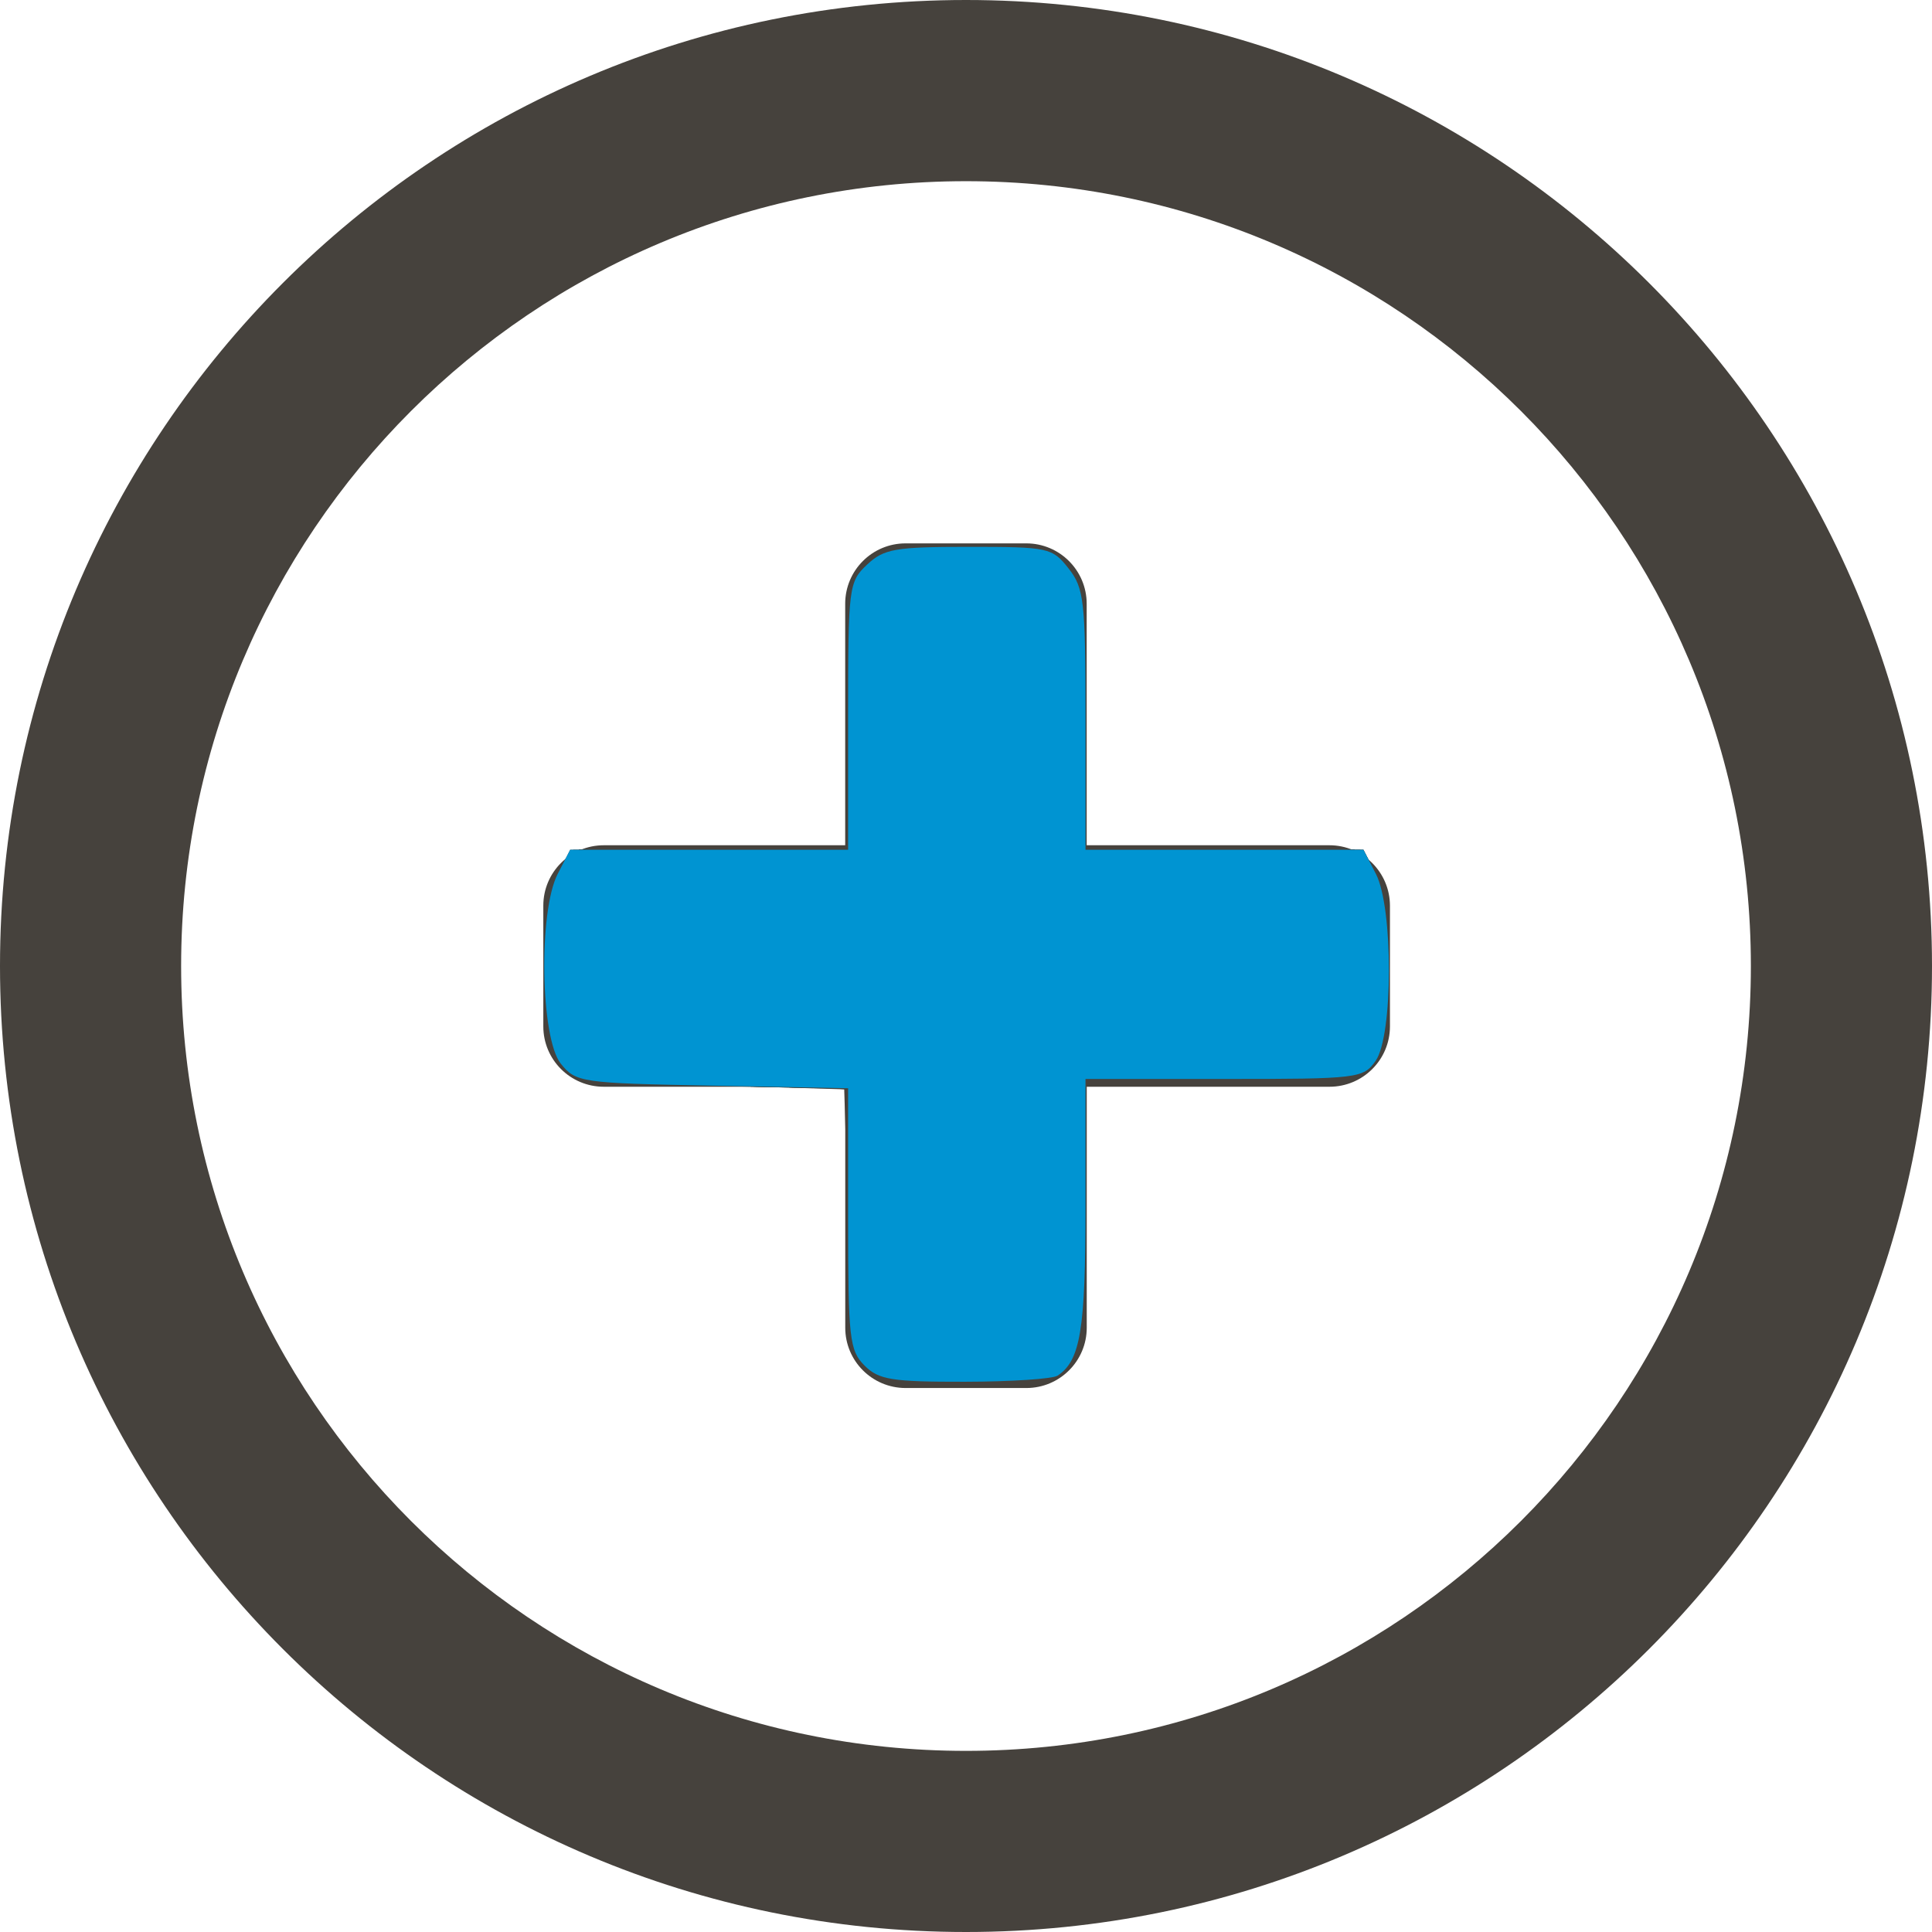 <?xml version="1.0" encoding="UTF-8" standalone="no"?>
<!-- Generator: Adobe Illustrator 19.0.0, SVG Export Plug-In . SVG Version: 6.00 Build 0)  -->

<svg
   xmlns:dc="http://purl.org/dc/elements/1.1/"
   xmlns:cc="http://creativecommons.org/ns#"
   xmlns:rdf="http://www.w3.org/1999/02/22-rdf-syntax-ns#"
   xmlns:svg="http://www.w3.org/2000/svg"
   xmlns="http://www.w3.org/2000/svg"
   xmlns:sodipodi="http://sodipodi.sourceforge.net/DTD/sodipodi-0.dtd"
   xmlns:inkscape="http://www.inkscape.org/namespaces/inkscape"
   version="1.1"
   id="Layer_1"
   x="0px"
   y="0px"
   viewBox="0 0 286.054 286.054"
   style="enable-background:new 0 0 286.054 286.054;"
   xml:space="preserve"
   inkscape:version="0.91 r13725"
   sodipodi:docname="plus.svg"><defs
     id="defs39" /><sodipodi:namedview
     pagecolor="#ffffff"
     bordercolor="#666666"
     borderopacity="1"
     objecttolerance="10"
     gridtolerance="10"
     guidetolerance="10"
     inkscape:pageopacity="0"
     inkscape:pageshadow="2"
     inkscape:window-width="1863"
     inkscape:window-height="1056"
     id="namedview37"
     showgrid="false"
     inkscape:zoom="0.41250955"
     inkscape:cx="-266.45394"
     inkscape:cy="278.37416"
     inkscape:window-x="57"
     inkscape:window-y="1104"
     inkscape:window-maximized="1"
     inkscape:current-layer="Layer_1" /><g
     id="g3"
     style="fill:#46423d;fill-opacity:1"><path
       style="fill:#46423d;fill-opacity:1"
       d="M143.027,0C64.031,0,0,64.04,0,143.027c0,78.996,64.031,143.027,143.027,143.027   c78.987,0,143.027-64.031,143.027-143.027C286.045,64.04,222.014,0,143.027,0z M143.027,259.236   c-64.183,0-116.209-52.026-116.209-116.209s52.026-116.2,116.209-116.2c64.174,0,116.209,52.017,116.209,116.2   S207.201,259.236,143.027,259.236z M196.832,125.149h-35.936V89.392c0-4.934-4.005-8.939-8.939-8.939h-17.878   c-4.943,0-8.939,4.005-8.939,8.939v35.757H89.401c-4.952,0-8.957,4.005-8.957,8.939v17.878c0,4.943,4.005,8.939,8.957,8.939h35.748   v35.676c0,4.934,3.996,8.93,8.939,8.93h17.878c4.934,0,8.939-3.996,8.939-8.93v-35.676h35.936c4.952,0,8.957-3.996,8.957-8.939   v-17.878C205.789,129.162,201.775,125.149,196.832,125.149z"
       id="path5" /></g><g
     id="g7" /><g
     id="g9" /><g
     id="g11" /><g
     id="g13" /><g
     id="g15" /><g
     id="g17" /><g
     id="g19" /><g
     id="g21" /><g
     id="g23" /><g
     id="g25" /><g
     id="g27" /><g
     id="g29" /><g
     id="g31" /><g
     id="g33" /><g
     id="g35" /><path
     style="fill:#46423d;fill-opacity:1;fill-rule:evenodd;stroke:none;stroke-width:2;stroke-linecap:round;stroke-linejoin:bevel;stroke-miterlimit:1;stroke-dasharray:none;stroke-opacity:1"
     d="m 128.288,202.142 c -1.754,-2.044 -2.211,-5.774 -2.715,-22.121 l -0.606,-19.662 -20.246,-0.606 c -14.289,-0.428 -20.708,-1.069 -21.818,-2.179 -1.006,-1.007 -1.718,-5.81 -1.979,-13.34 -0.366,-10.571 -0.141,-12.105 2.209,-15.093 l 2.616,-3.326 19.912,0 19.912,0 0,-19.449 c 0,-19.033 0.064,-19.512 2.975,-22.424 2.745,-2.745 3.874,-2.975 14.6,-2.975 10.727,0 11.855,0.23 14.6,2.975 2.912,2.912 2.975,3.391 2.975,22.424 l 0,19.449 19.912,0 19.912,0 2.512,3.194 c 2.09,2.657 2.512,4.91 2.512,13.413 0,9.739 -1.181,14.442 -4.121,16.405 -0.734,0.49 -10.197,0.899 -21.03,0.909 l -19.697,0.019 0,19.23 c 0,17.619 -0.21,19.498 -2.512,22.424 -2.427,3.086 -2.94,3.194 -15.163,3.194 -11.209,0 -12.891,-0.28 -14.76,-2.459 z"
     id="path4169"
     inkscape:connector-curvature="0" /><path
     style="fill:#46423d;fill-opacity:1;fill-rule:evenodd;stroke:none;stroke-width:2;stroke-linecap:round;stroke-linejoin:bevel;stroke-miterlimit:1;stroke-dasharray:none;stroke-opacity:1"
     d="m 128.044,201.949 c -2.269,-2.436 -2.471,-4.207 -2.471,-21.64 l 0,-18.987 -9.274,-0.784 c -5.1,-0.431 -13.996,-0.784 -19.768,-0.784 -14.674,0 -15.097,-0.416 -15.607,-15.362 -0.367,-10.731 -0.146,-12.257 2.209,-15.251 l 2.616,-3.326 19.912,0 19.912,0 0,-19.449 c 0,-19.033 0.064,-19.512 2.975,-22.424 2.745,-2.745 3.874,-2.975 14.6,-2.975 10.727,0 11.855,0.23 14.6,2.975 2.912,2.912 2.975,3.391 2.975,22.424 l 0,19.449 19.912,0 19.912,0 2.512,3.194 c 2.09,2.657 2.512,4.91 2.512,13.413 0,9.739 -1.181,14.442 -4.121,16.405 -0.734,0.49 -10.197,0.899 -21.03,0.909 l -19.697,0.019 0,19.23 c 0,17.619 -0.21,19.498 -2.512,22.424 -2.426,3.084 -2.945,3.194 -15.104,3.194 -11.393,0 -12.827,-0.253 -15.063,-2.653 z"
     id="path4171"
     inkscape:connector-curvature="0" /><path
     style="fill:#46423d;fill-opacity:1;fill-rule:evenodd;stroke:none;stroke-width:2;stroke-linecap:round;stroke-linejoin:bevel;stroke-miterlimit:1;stroke-dasharray:none;stroke-opacity:1"
     d="m 127.997,202.177 c -2.221,-2.221 -2.424,-4.04 -2.424,-21.69 l 0,-19.266 -19.09,-0.825 c -10.5,-0.454 -20.076,-1.103 -21.281,-1.443 -3.255,-0.919 -4.476,-5.471 -4.476,-16.69 0,-8.343 0.429,-10.606 2.512,-13.254 l 2.512,-3.194 19.912,0 19.912,0 0,-19.23 c 0,-17.619 0.21,-19.498 2.512,-22.424 2.414,-3.069 2.985,-3.194 14.6,-3.194 11.218,0 12.302,0.214 15.063,2.975 2.912,2.912 2.975,3.391 2.975,22.424 l 0,19.449 19.912,0 19.912,0 2.616,3.326 c 2.355,2.994 2.576,4.519 2.209,15.251 -0.346,10.121 -0.763,12.184 -2.76,13.643 -1.803,1.317 -6.971,1.719 -22.121,1.719 l -19.768,0 0,19.23 c 0,17.619 -0.21,19.498 -2.512,22.424 -2.427,3.085 -2.941,3.194 -15.151,3.194 -11.023,0 -12.949,-0.31 -15.063,-2.424 z"
     id="path4173"
     inkscape:connector-curvature="0" /><path
     style="fill:#46423d;fill-opacity:1;fill-rule:evenodd;stroke:none;stroke-width:2;stroke-linecap:round;stroke-linejoin:bevel;stroke-miterlimit:1;stroke-dasharray:none;stroke-opacity:1"
     d="m 127.997,202.177 c -2.222,-2.222 -2.424,-4.04 -2.424,-21.818 l 0,-19.393 -12.727,-0.152 c -7,-0.083 -13.272,-0.288 -13.939,-0.455 -0.667,-0.167 -3.939,-0.371 -7.273,-0.455 -9.457,-0.236 -10.909,-2.413 -10.909,-16.351 0,-9.649 0.377,-11.831 2.512,-14.545 l 2.512,-3.194 19.912,0 19.912,0 0,-19.23 c 0,-17.619 0.21,-19.498 2.512,-22.424 2.414,-3.069 2.985,-3.194 14.6,-3.194 11.218,0 12.302,0.214 15.063,2.975 2.912,2.912 2.975,3.391 2.975,22.424 l 0,19.449 19.912,0 19.912,0 2.616,3.326 c 2.355,2.994 2.576,4.519 2.209,15.251 -0.346,10.121 -0.763,12.184 -2.76,13.643 -1.803,1.317 -6.971,1.719 -22.121,1.719 l -19.768,0 0,19.23 c 0,17.619 -0.21,19.498 -2.512,22.424 -2.427,3.085 -2.941,3.194 -15.151,3.194 -11.023,0 -12.949,-0.31 -15.063,-2.424 z"
     id="path4175"
     inkscape:connector-curvature="0" /><path
     style="fill:#46423d;fill-opacity:1;fill-rule:evenodd;stroke:none;stroke-width:2;stroke-linecap:round;stroke-linejoin:bevel;stroke-miterlimit:1;stroke-dasharray:none;stroke-opacity:1"
     d="m 127.997,202.177 c -2.22,-2.22 -2.424,-4.04 -2.424,-21.648 l 0,-19.224 -20.22,-0.613 c -25.085,-0.761 -24.627,-0.439 -24.627,-17.272 0,-9.513 0.382,-11.702 2.512,-14.411 l 2.512,-3.194 19.912,0 19.912,0 0,-19.23 c 0,-17.619 0.21,-19.498 2.512,-22.424 2.414,-3.069 2.985,-3.194 14.6,-3.194 11.218,0 12.302,0.214 15.063,2.975 2.912,2.912 2.975,3.391 2.975,22.424 l 0,19.449 19.912,0 19.912,0 2.616,3.326 c 2.355,2.994 2.576,4.519 2.209,15.251 -0.346,10.121 -0.763,12.184 -2.76,13.643 -1.803,1.317 -6.971,1.719 -22.121,1.719 l -19.768,0 0,19.23 c 0,17.619 -0.21,19.498 -2.512,22.424 -2.427,3.085 -2.941,3.194 -15.151,3.194 -11.023,0 -12.949,-0.31 -15.063,-2.424 z"
     id="path4177"
     inkscape:connector-curvature="0" /><path
     style="fill:#46423d;fill-opacity:1;fill-rule:evenodd;stroke:none;stroke-width:2;stroke-linecap:round;stroke-linejoin:bevel;stroke-miterlimit:1;stroke-dasharray:none;stroke-opacity:1"
     d="m 127.997,202.177 c -2.221,-2.221 -2.424,-4.04 -2.424,-21.693 l 0,-19.269 -20.107,-0.428 c -25.057,-0.533 -24.74,-0.31 -24.74,-17.368 0,-9.513 0.382,-11.702 2.512,-14.411 l 2.512,-3.194 19.912,0 19.912,0 0,-19.23 c 0,-17.619 0.21,-19.498 2.512,-22.424 2.414,-3.069 2.985,-3.194 14.6,-3.194 11.218,0 12.302,0.214 15.063,2.975 2.912,2.912 2.975,3.391 2.975,22.424 l 0,19.449 19.912,0 19.912,0 2.616,3.326 c 2.355,2.994 2.576,4.519 2.209,15.251 -0.346,10.121 -0.763,12.184 -2.76,13.643 -1.803,1.317 -6.971,1.719 -22.121,1.719 l -19.768,0 0,19.23 c 0,17.619 -0.21,19.498 -2.512,22.424 -2.427,3.085 -2.941,3.194 -15.151,3.194 -11.023,0 -12.949,-0.31 -15.063,-2.424 z"
     id="path4179"
     inkscape:connector-curvature="0" /><path
     style="fill:#46423d;fill-opacity:1;fill-rule:evenodd;stroke:none;stroke-width:2;stroke-linecap:round;stroke-linejoin:bevel;stroke-miterlimit:1;stroke-dasharray:none;stroke-opacity:1"
     d="m 127.997,202.177 c -2.221,-2.221 -2.424,-4.04 -2.424,-21.713 l 0,-19.289 -20.108,-0.407 c -25.058,-0.508 -24.739,-0.284 -24.739,-17.347 0,-9.513 0.382,-11.702 2.512,-14.411 l 2.512,-3.194 19.912,0 19.912,0 0,-19.23 c 0,-17.619 0.21,-19.498 2.512,-22.424 2.414,-3.069 2.985,-3.194 14.6,-3.194 11.218,0 12.302,0.214 15.063,2.975 2.912,2.912 2.975,3.391 2.975,22.424 l 0,19.449 19.912,0 19.912,0 2.512,3.194 c 2.125,2.702 2.512,4.9 2.512,14.275 0,16.962 0.727,16.47 -24.311,16.47 l -20.537,0 0,19.23 c 0,17.619 -0.21,19.498 -2.512,22.424 -2.427,3.085 -2.941,3.194 -15.151,3.194 -11.023,0 -12.949,-0.31 -15.063,-2.424 z"
     id="path4181"
     inkscape:connector-curvature="0" /><path
     style="fill:#46423d;fill-opacity:1;fill-rule:evenodd;stroke:none;stroke-width:2;stroke-linecap:round;stroke-linejoin:bevel;stroke-miterlimit:1;stroke-dasharray:none;stroke-opacity:1"
     d="m 127.997,202.177 c -2.221,-2.221 -2.424,-4.04 -2.424,-21.713 l 0,-19.289 -20.108,-0.407 c -25.058,-0.508 -24.739,-0.284 -24.739,-17.347 0,-9.513 0.382,-11.702 2.512,-14.411 l 2.512,-3.194 19.912,0 19.912,0 0,-19.23 c 0,-17.619 0.21,-19.498 2.512,-22.424 2.425,-3.083 2.948,-3.194 15.063,-3.194 12.115,0 12.638,0.111 15.063,3.194 2.302,2.926 2.512,4.805 2.512,22.424 l 0,19.23 20.344,0 20.344,0 2.079,3.52 c 2.824,4.781 2.956,23.779 0.193,27.724 -1.824,2.604 -2.576,2.694 -22.424,2.694 l -20.537,0 0,19.23 c 0,17.619 -0.21,19.498 -2.512,22.424 -2.427,3.085 -2.941,3.194 -15.151,3.194 -11.023,0 -12.949,-0.31 -15.063,-2.424 z"
     id="path4183"
     inkscape:connector-curvature="0" /><path
     style="fill:#46423d;fill-opacity:1;fill-rule:evenodd;stroke:none;stroke-width:2;stroke-linecap:round;stroke-linejoin:bevel;stroke-miterlimit:1;stroke-dasharray:none;stroke-opacity:1"
     d="m 127.997,202.177 c -2.221,-2.221 -2.424,-4.04 -2.424,-21.713 l 0,-19.289 -20.108,-0.407 C 86.029,160.374 85.278,160.264 83.041,157.498 79.845,153.548 79.686,134.615 82.805,129.336 l 2.079,-3.52 20.344,0 20.344,0 0,-19.788 c 0,-19.117 0.095,-19.878 2.805,-22.424 2.499,-2.347 4.146,-2.635 15.063,-2.635 11.799,0 12.352,0.12 14.77,3.194 2.302,2.926 2.512,4.805 2.512,22.424 l 0,19.23 20.574,0 20.574,0 1.849,3.576 c 2.587,5.004 2.562,23.958 -0.038,27.669 -1.824,2.604 -2.576,2.694 -22.424,2.694 l -20.537,0 0,18.867 c 0,18.249 -0.749,22.801 -4.121,25.053 -0.734,0.49 -6.924,0.899 -13.758,0.909 -10.823,0.016 -12.736,-0.294 -14.848,-2.406 z"
     id="path4185"
     inkscape:connector-curvature="0" /><path
     style="fill:#46423d;fill-opacity:1;fill-rule:evenodd;stroke:none;stroke-width:2;stroke-linecap:round;stroke-linejoin:bevel;stroke-miterlimit:1;stroke-dasharray:none;stroke-opacity:1"
     d="m 127.997,202.177 c -2.221,-2.221 -2.424,-4.04 -2.424,-21.713 l 0,-19.289 -20.108,-0.407 c -19.435,-0.394 -20.186,-0.503 -22.424,-3.269 -3.03,-3.744 -3.341,-22.547 -0.466,-28.107 l 1.849,-3.576 20.574,0 20.574,0 0,-19.788 c 0,-19.117 0.095,-19.878 2.805,-22.424 2.499,-2.347 4.146,-2.635 15.063,-2.635 11.799,0 12.352,0.12 14.77,3.194 2.302,2.926 2.512,4.805 2.512,22.424 l 0,19.23 20.574,0 20.574,0 1.849,3.576 c 2.587,5.004 2.562,23.958 -0.038,27.669 -1.824,2.604 -2.576,2.694 -22.424,2.694 l -20.537,0 0,18.867 c 0,18.249 -0.749,22.801 -4.121,25.053 -0.734,0.49 -6.924,0.899 -13.758,0.909 -10.823,0.016 -12.736,-0.294 -14.848,-2.406 z"
     id="path4187"
     inkscape:connector-curvature="0" /><path
     style="fill:#0094d2;fill-opacity:1;fill-rule:evenodd;stroke:none;stroke-width:2;stroke-linecap:round;stroke-linejoin:bevel;stroke-miterlimit:1;stroke-dasharray:none;stroke-opacity:1"
     d="m 127.997,202.177 c -2.221,-2.221 -2.424,-4.04 -2.424,-21.736 l 0,-19.312 -20.109,-0.385 C 86.014,160.373 85.278,160.266 83.04,157.498 80.011,153.754 79.7,134.951 82.575,129.391 l 1.849,-3.576 20.574,0 20.574,0 0,-19.788 c 0,-19.117 0.095,-19.878 2.805,-22.424 2.499,-2.347 4.146,-2.635 15.063,-2.635 11.799,0 12.352,0.12 14.77,3.194 2.302,2.926 2.512,4.805 2.512,22.424 l 0,19.23 20.574,0 20.574,0 1.849,3.576 c 2.587,5.004 2.562,23.958 -0.038,27.669 -1.824,2.604 -2.576,2.694 -22.424,2.694 l -20.537,0 0,18.867 c 0,18.249 -0.749,22.801 -4.121,25.053 -0.734,0.49 -6.924,0.899 -13.758,0.909 -10.823,0.016 -12.736,-0.294 -14.848,-2.406 z"
     id="path4189"
     inkscape:connector-curvature="0" /></svg>